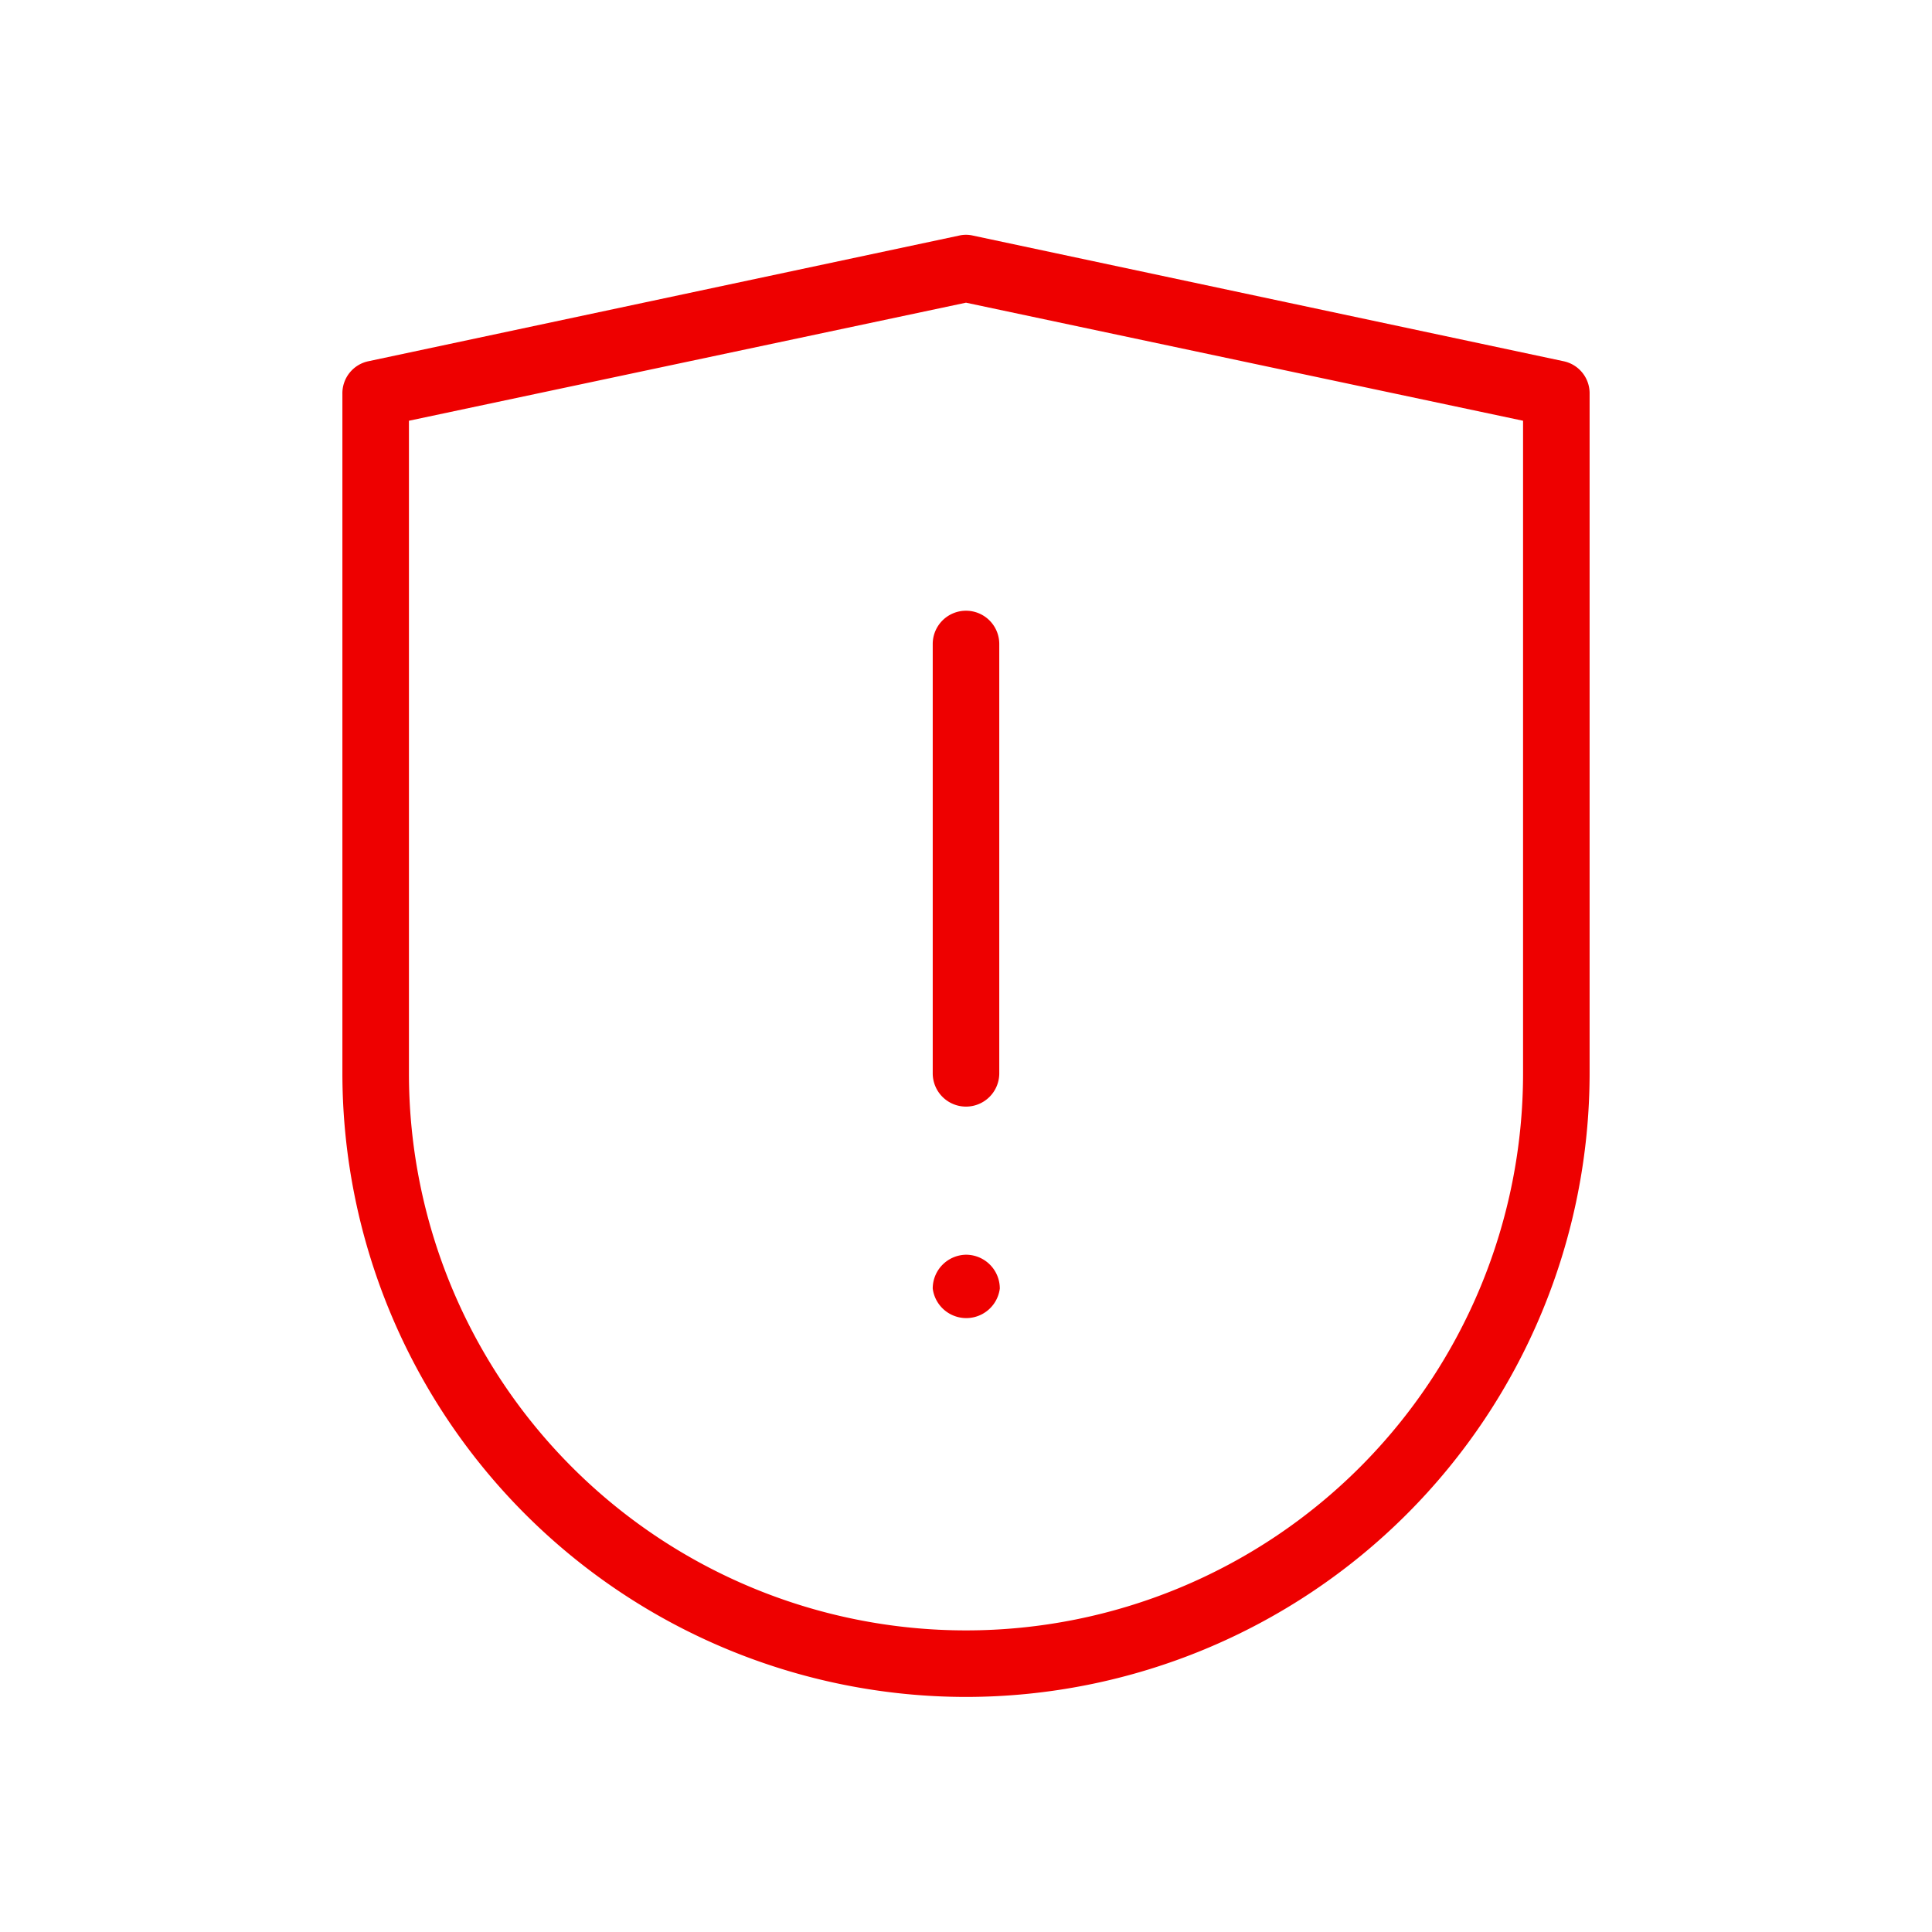 <svg id="bf87b11f-b525-4de5-8c1c-419274a1631c" data-name="Icon" xmlns="http://www.w3.org/2000/svg" viewBox="0 0 36 36">
  <defs>
    <style>
      .b1e5c4ab-0918-4849-8a58-50e36ef5fd8a {
        fill: #e00;
      }
    </style>
  </defs>
  <g>
    <path class="b1e5c4ab-0918-4849-8a58-50e36ef5fd8a" d="M18,23.38a.63.63,0,0,0-.62.63.63.63,0,0,0,1.25,0A.63.63,0,0,0,18,23.38Z"/>
    <path class="b1e5c4ab-0918-4849-8a58-50e36ef5fd8a" d="M18,20.62a.62.62,0,0,1-.62-.62V12a.62.62,0,1,1,1.24,0v8A.62.62,0,0,1,18,20.62Z"/>
    <path class="b1e5c4ab-0918-4849-8a58-50e36ef5fd8a" d="M18,31.62A11.63,11.63,0,0,1,6.38,20V7.34a.61.61,0,0,1,.49-.61l11-2.34a.57.57,0,0,1,.26,0l11,2.34a.61.61,0,0,1,.49.61V20A11.63,11.63,0,0,1,18,31.62ZM7.62,7.84V20a10.38,10.38,0,0,0,20.76,0V7.84L18,5.64Z"/>
  </g>
</svg>
